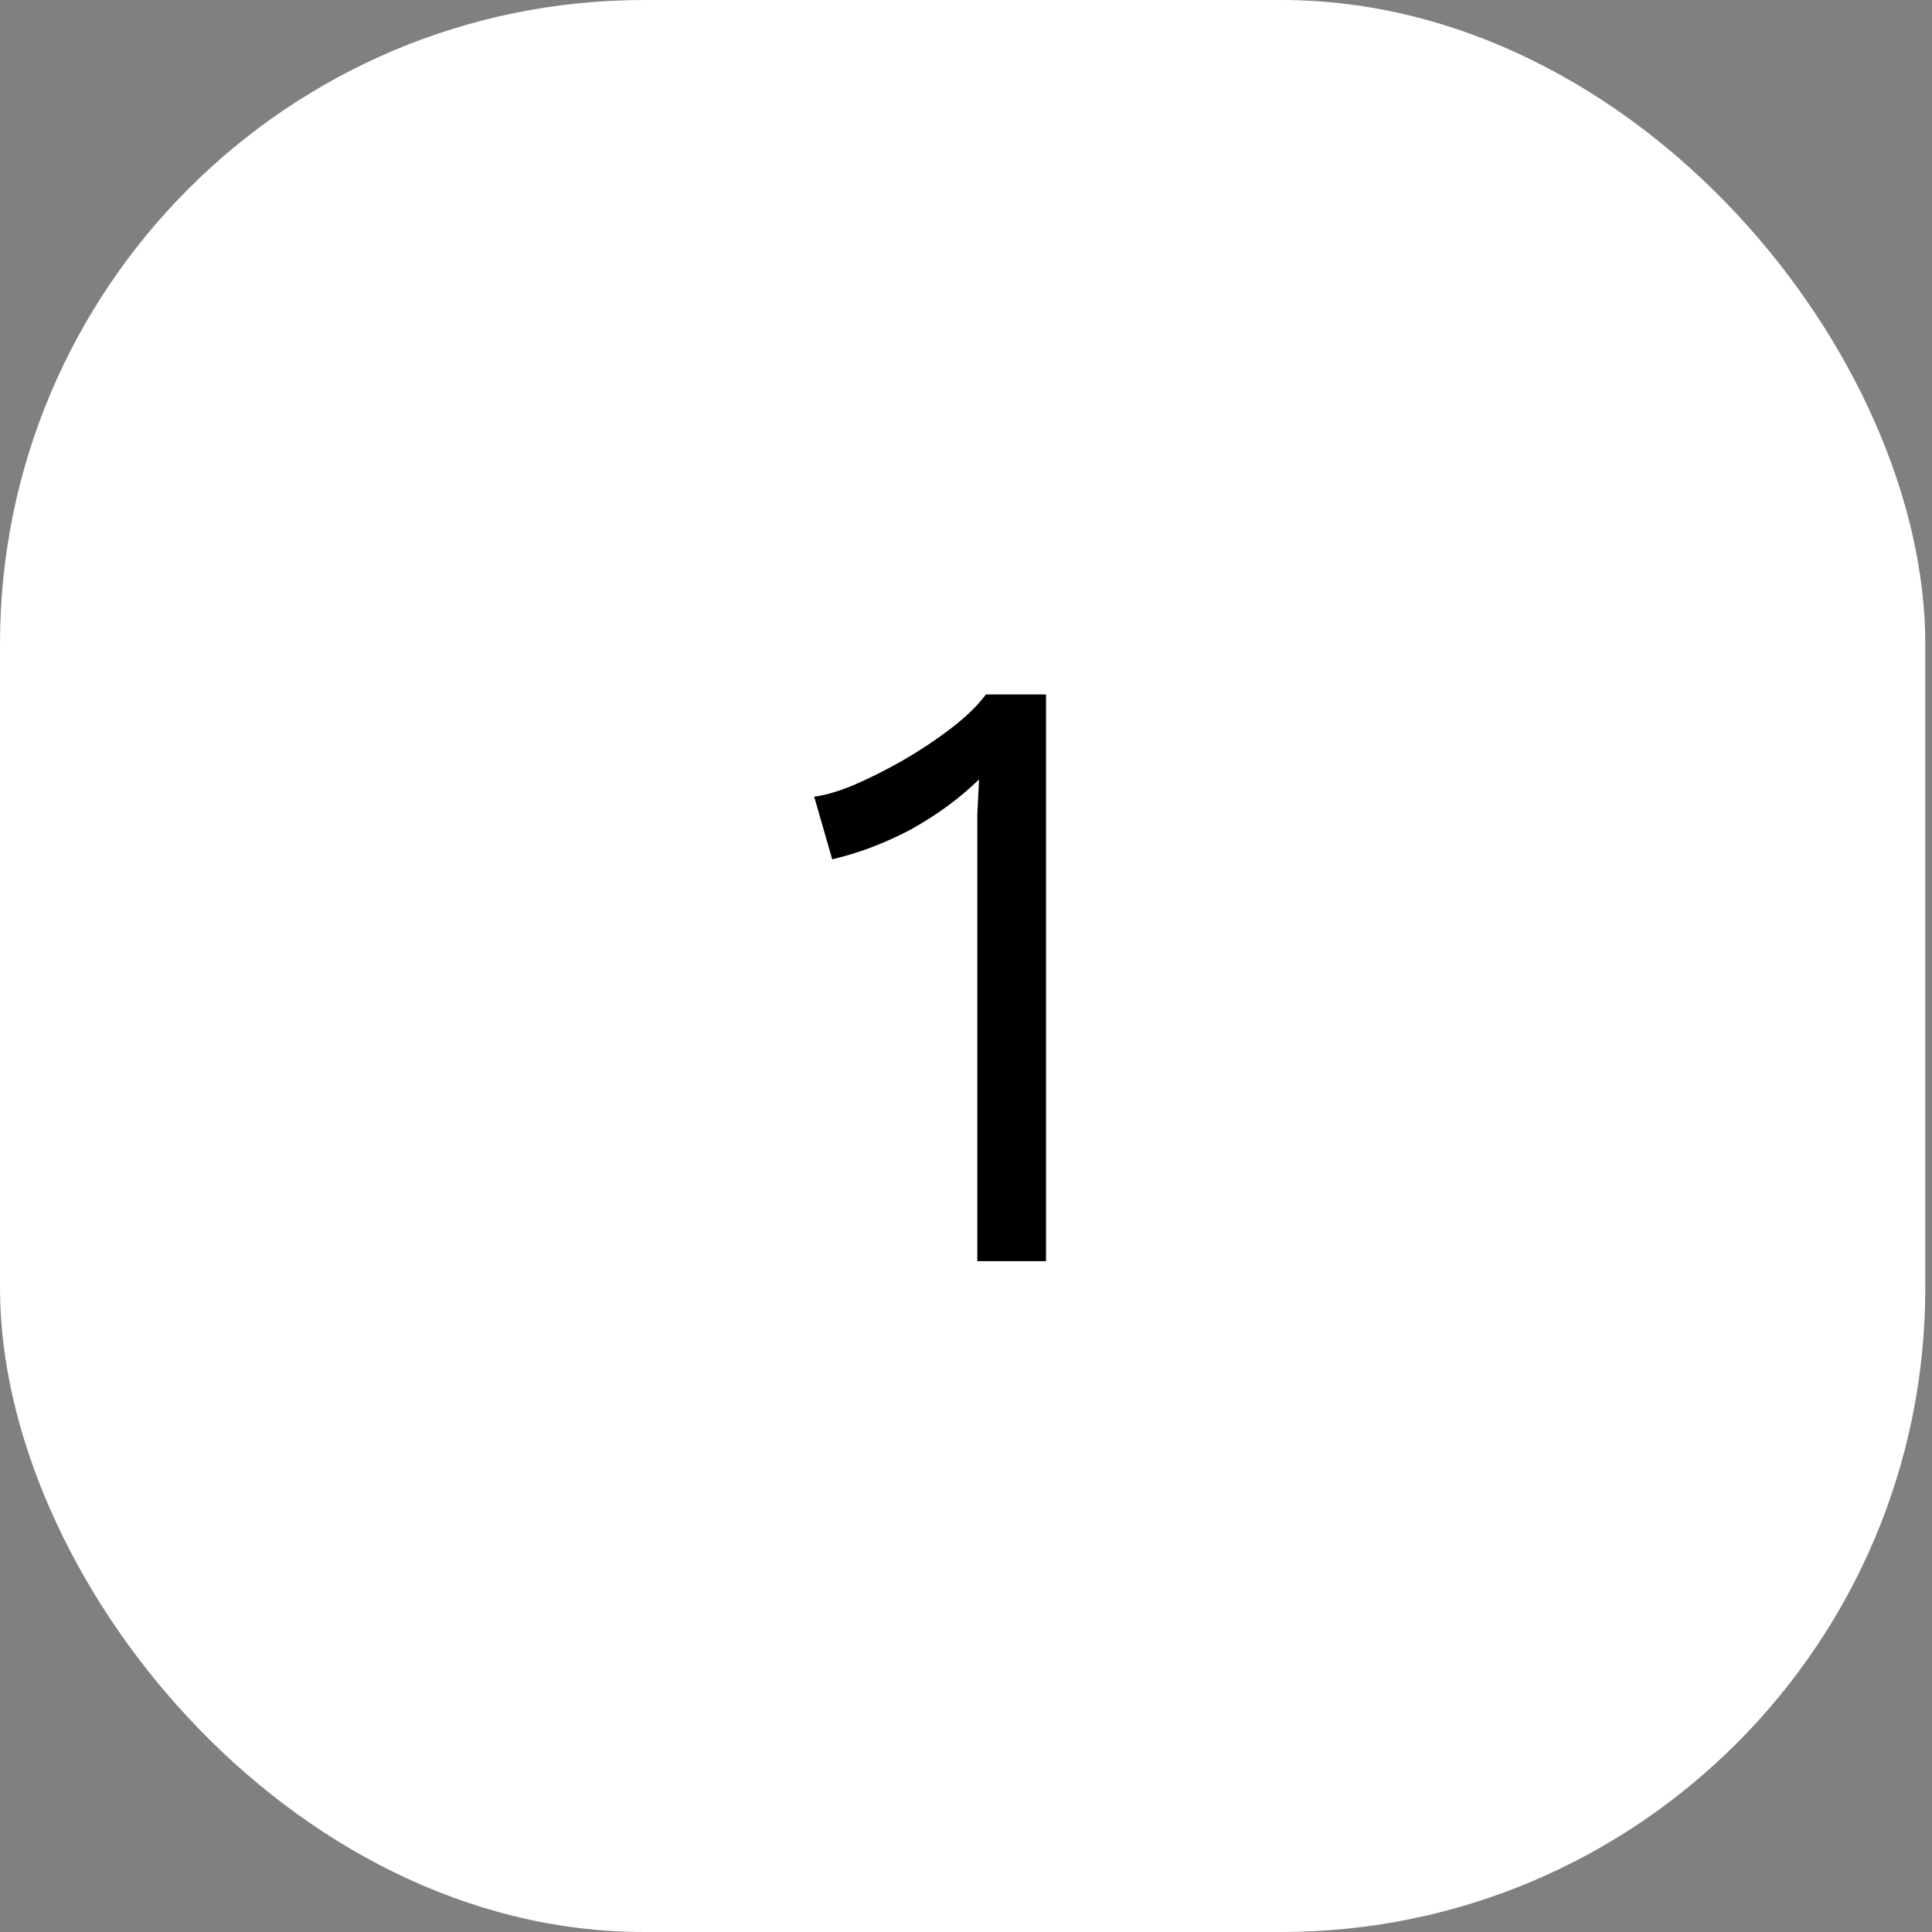 <svg width="72" height="72" viewBox="0 0 72 72" fill="none" xmlns="http://www.w3.org/2000/svg">
<rect x="0" y="0" width="72" height="72" fill="#808080" stroke="none"/>
<rect width="71.75" height="72" rx="24" fill="white"/>
<path d="M36.422 47V31.512C36.422 31.149 36.422 30.765 36.422 30.36C36.443 29.933 36.464 29.496 36.486 29.048C35.76 29.752 34.918 30.371 33.958 30.904C32.998 31.416 32.016 31.789 31.014 32.024L30.342 29.688C30.726 29.645 31.206 29.507 31.782 29.272C32.379 29.016 32.998 28.707 33.638 28.344C34.299 27.96 34.907 27.555 35.462 27.128C36.016 26.701 36.443 26.285 36.742 25.88H38.982V47H36.422Z" fill="black"/>
</svg>
